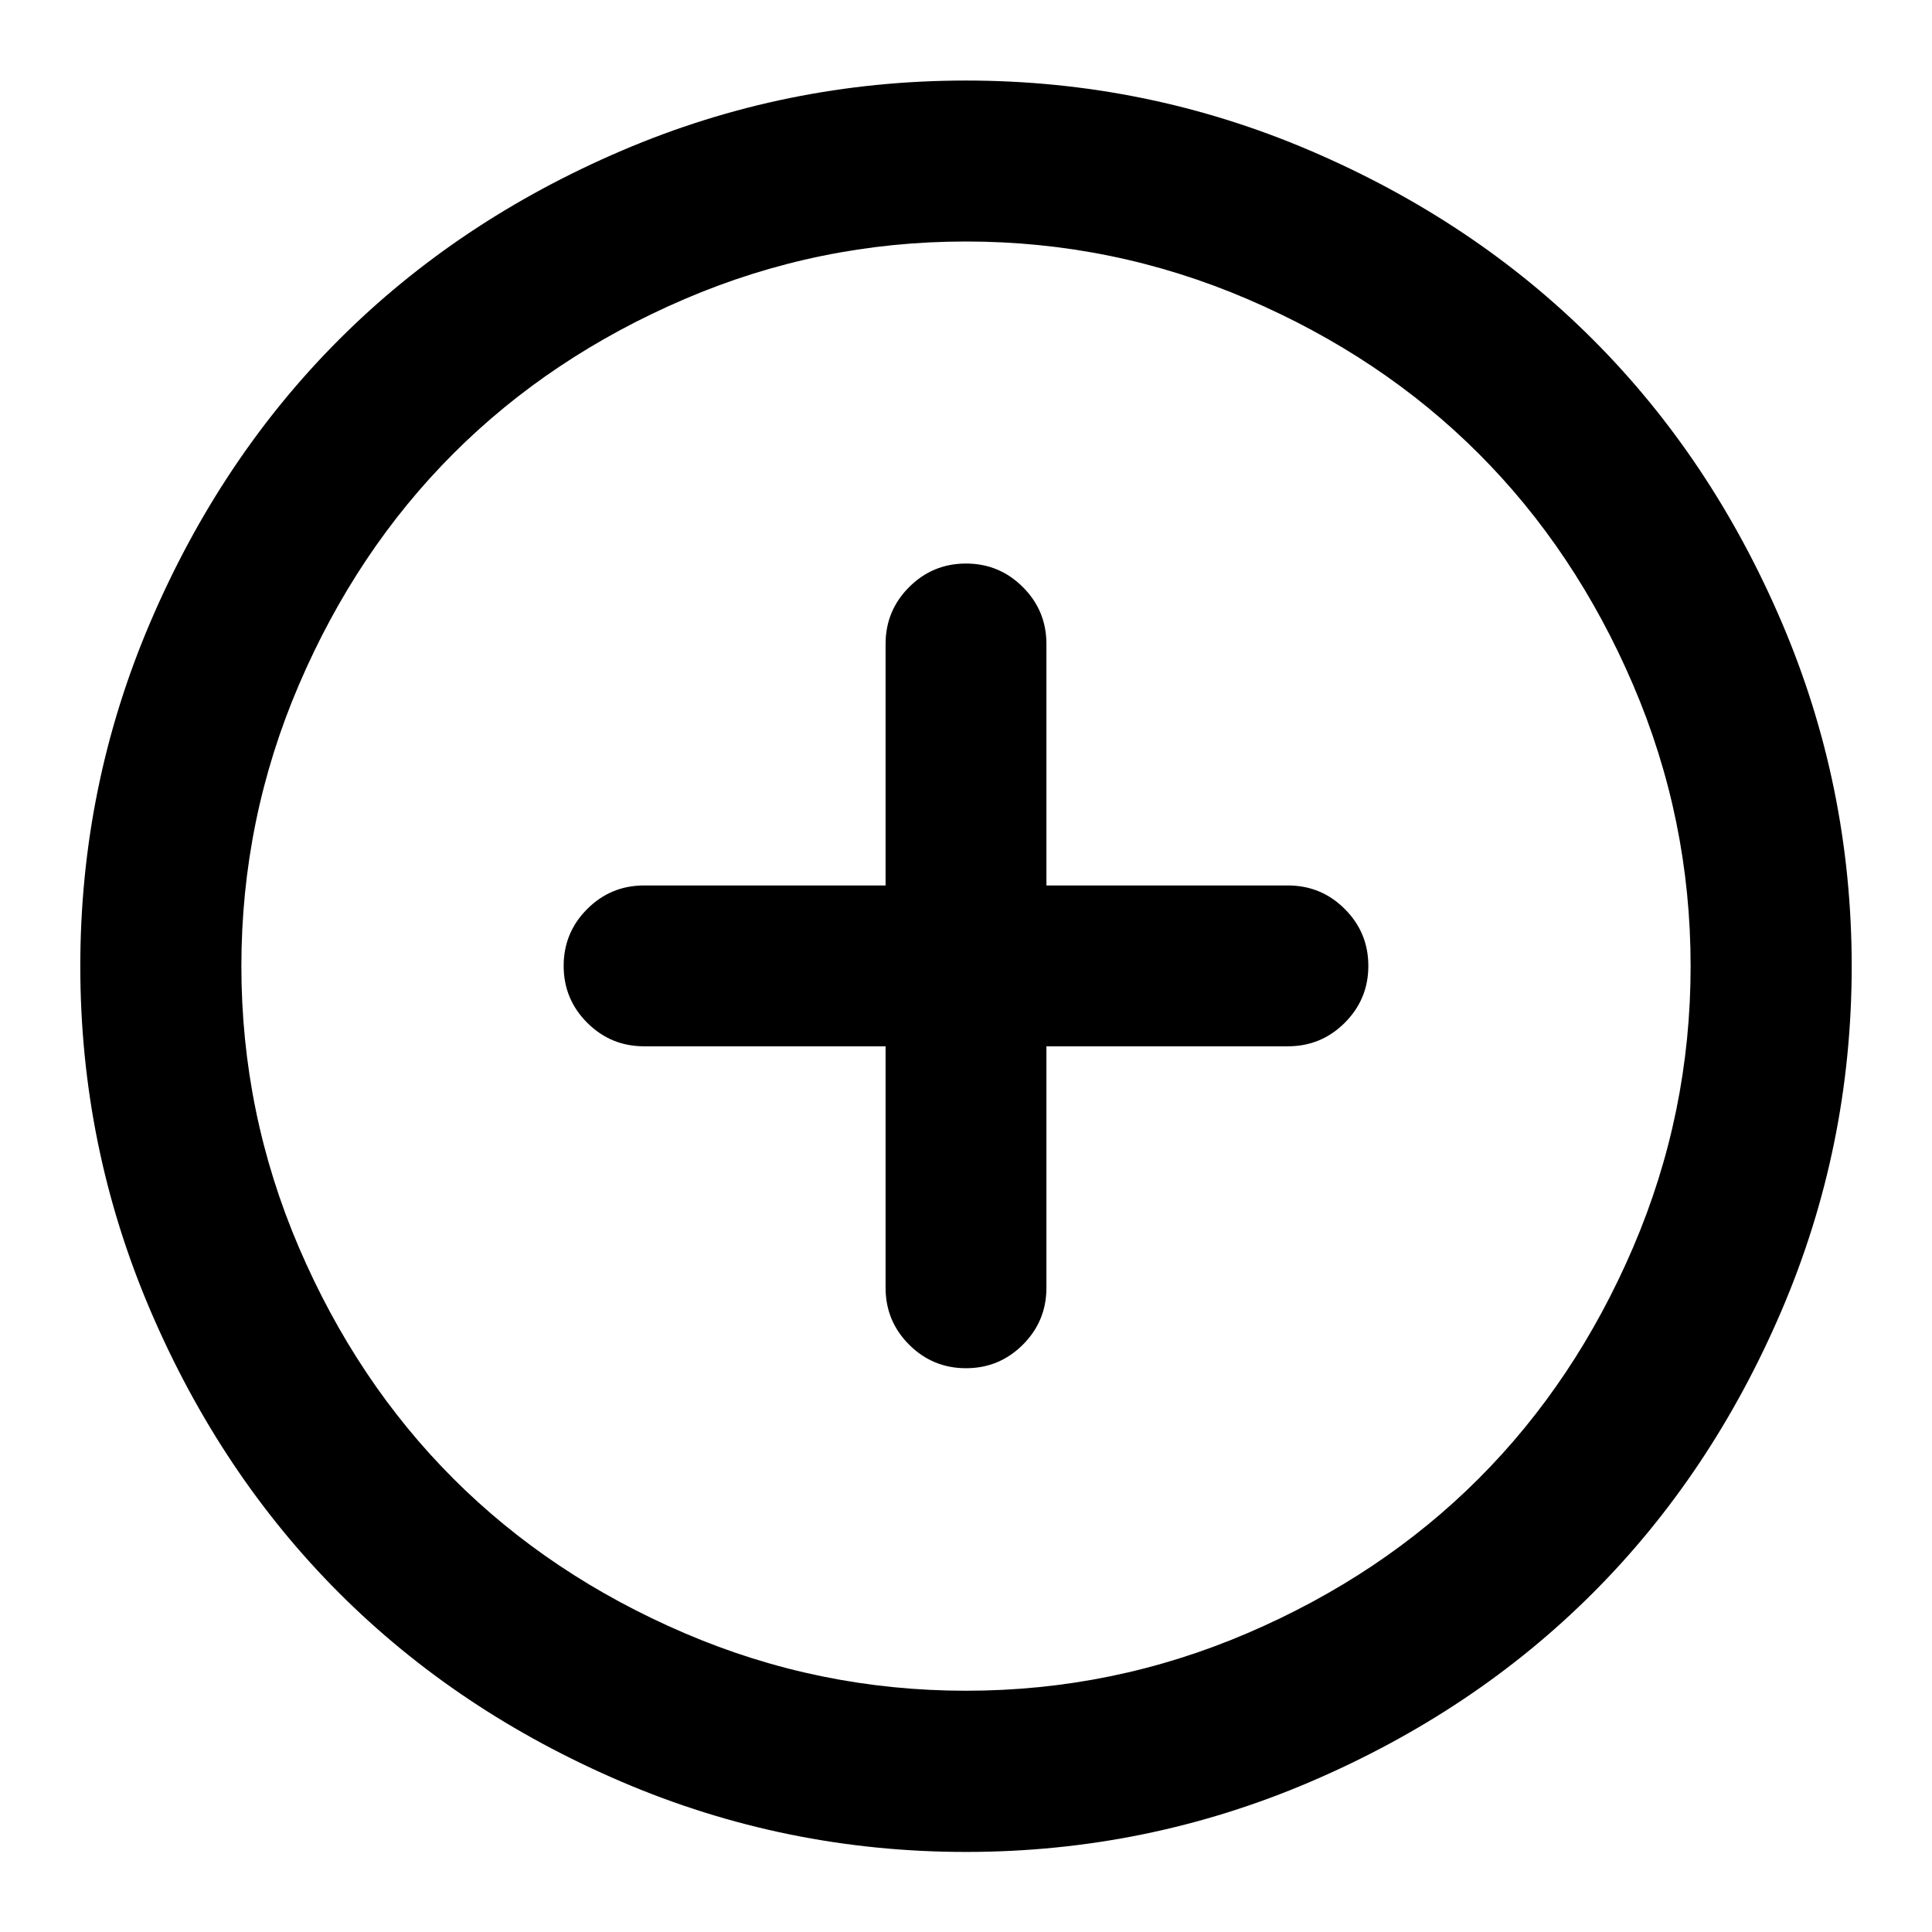 <?xml version="1.0" encoding="utf-8"?>
<!-- Generated by IcoMoon.io -->
<!DOCTYPE svg PUBLIC "-//W3C//DTD SVG 1.1//EN" "http://www.w3.org/Graphics/SVG/1.1/DTD/svg11.dtd">
<svg version="1.1" xmlns="http://www.w3.org/2000/svg" xmlns:xlink="http://www.w3.org/1999/xlink" width="16" height="16" viewBox="0 0 16 16">
<path d="M8 0.667q1.495 0 2.852 0.581t2.339 1.563 1.563 2.339 0.581 2.852-0.581 2.852-1.563 2.339-2.339 1.563-2.852 0.581-2.852-0.581-2.339-1.563-1.563-2.339-0.581-2.852 0.581-2.852 1.563-2.339 2.339-1.563 2.852-0.581zM8 2q-1.219 0-2.331 0.477t-1.914 1.279-1.279 1.914-0.477 2.331 0.477 2.331 1.279 1.914 1.914 1.279 2.331 0.477 2.331-0.477 1.914-1.279 1.279-1.914 0.477-2.331-0.477-2.331-1.279-1.914-1.914-1.279-2.331-0.477zM8 4.667q0.276 0 0.471 0.195t0.195 0.471v2h2q0.276 0 0.471 0.195t0.195 0.471-0.195 0.471-0.471 0.195h-2v2q0 0.276-0.195 0.471t-0.471 0.195-0.471-0.195-0.195-0.471v-2h-2q-0.276 0-0.471-0.195t-0.195-0.471 0.195-0.471 0.471-0.195h2v-2q0-0.276 0.195-0.471t0.471-0.195z"></path>
</svg>
